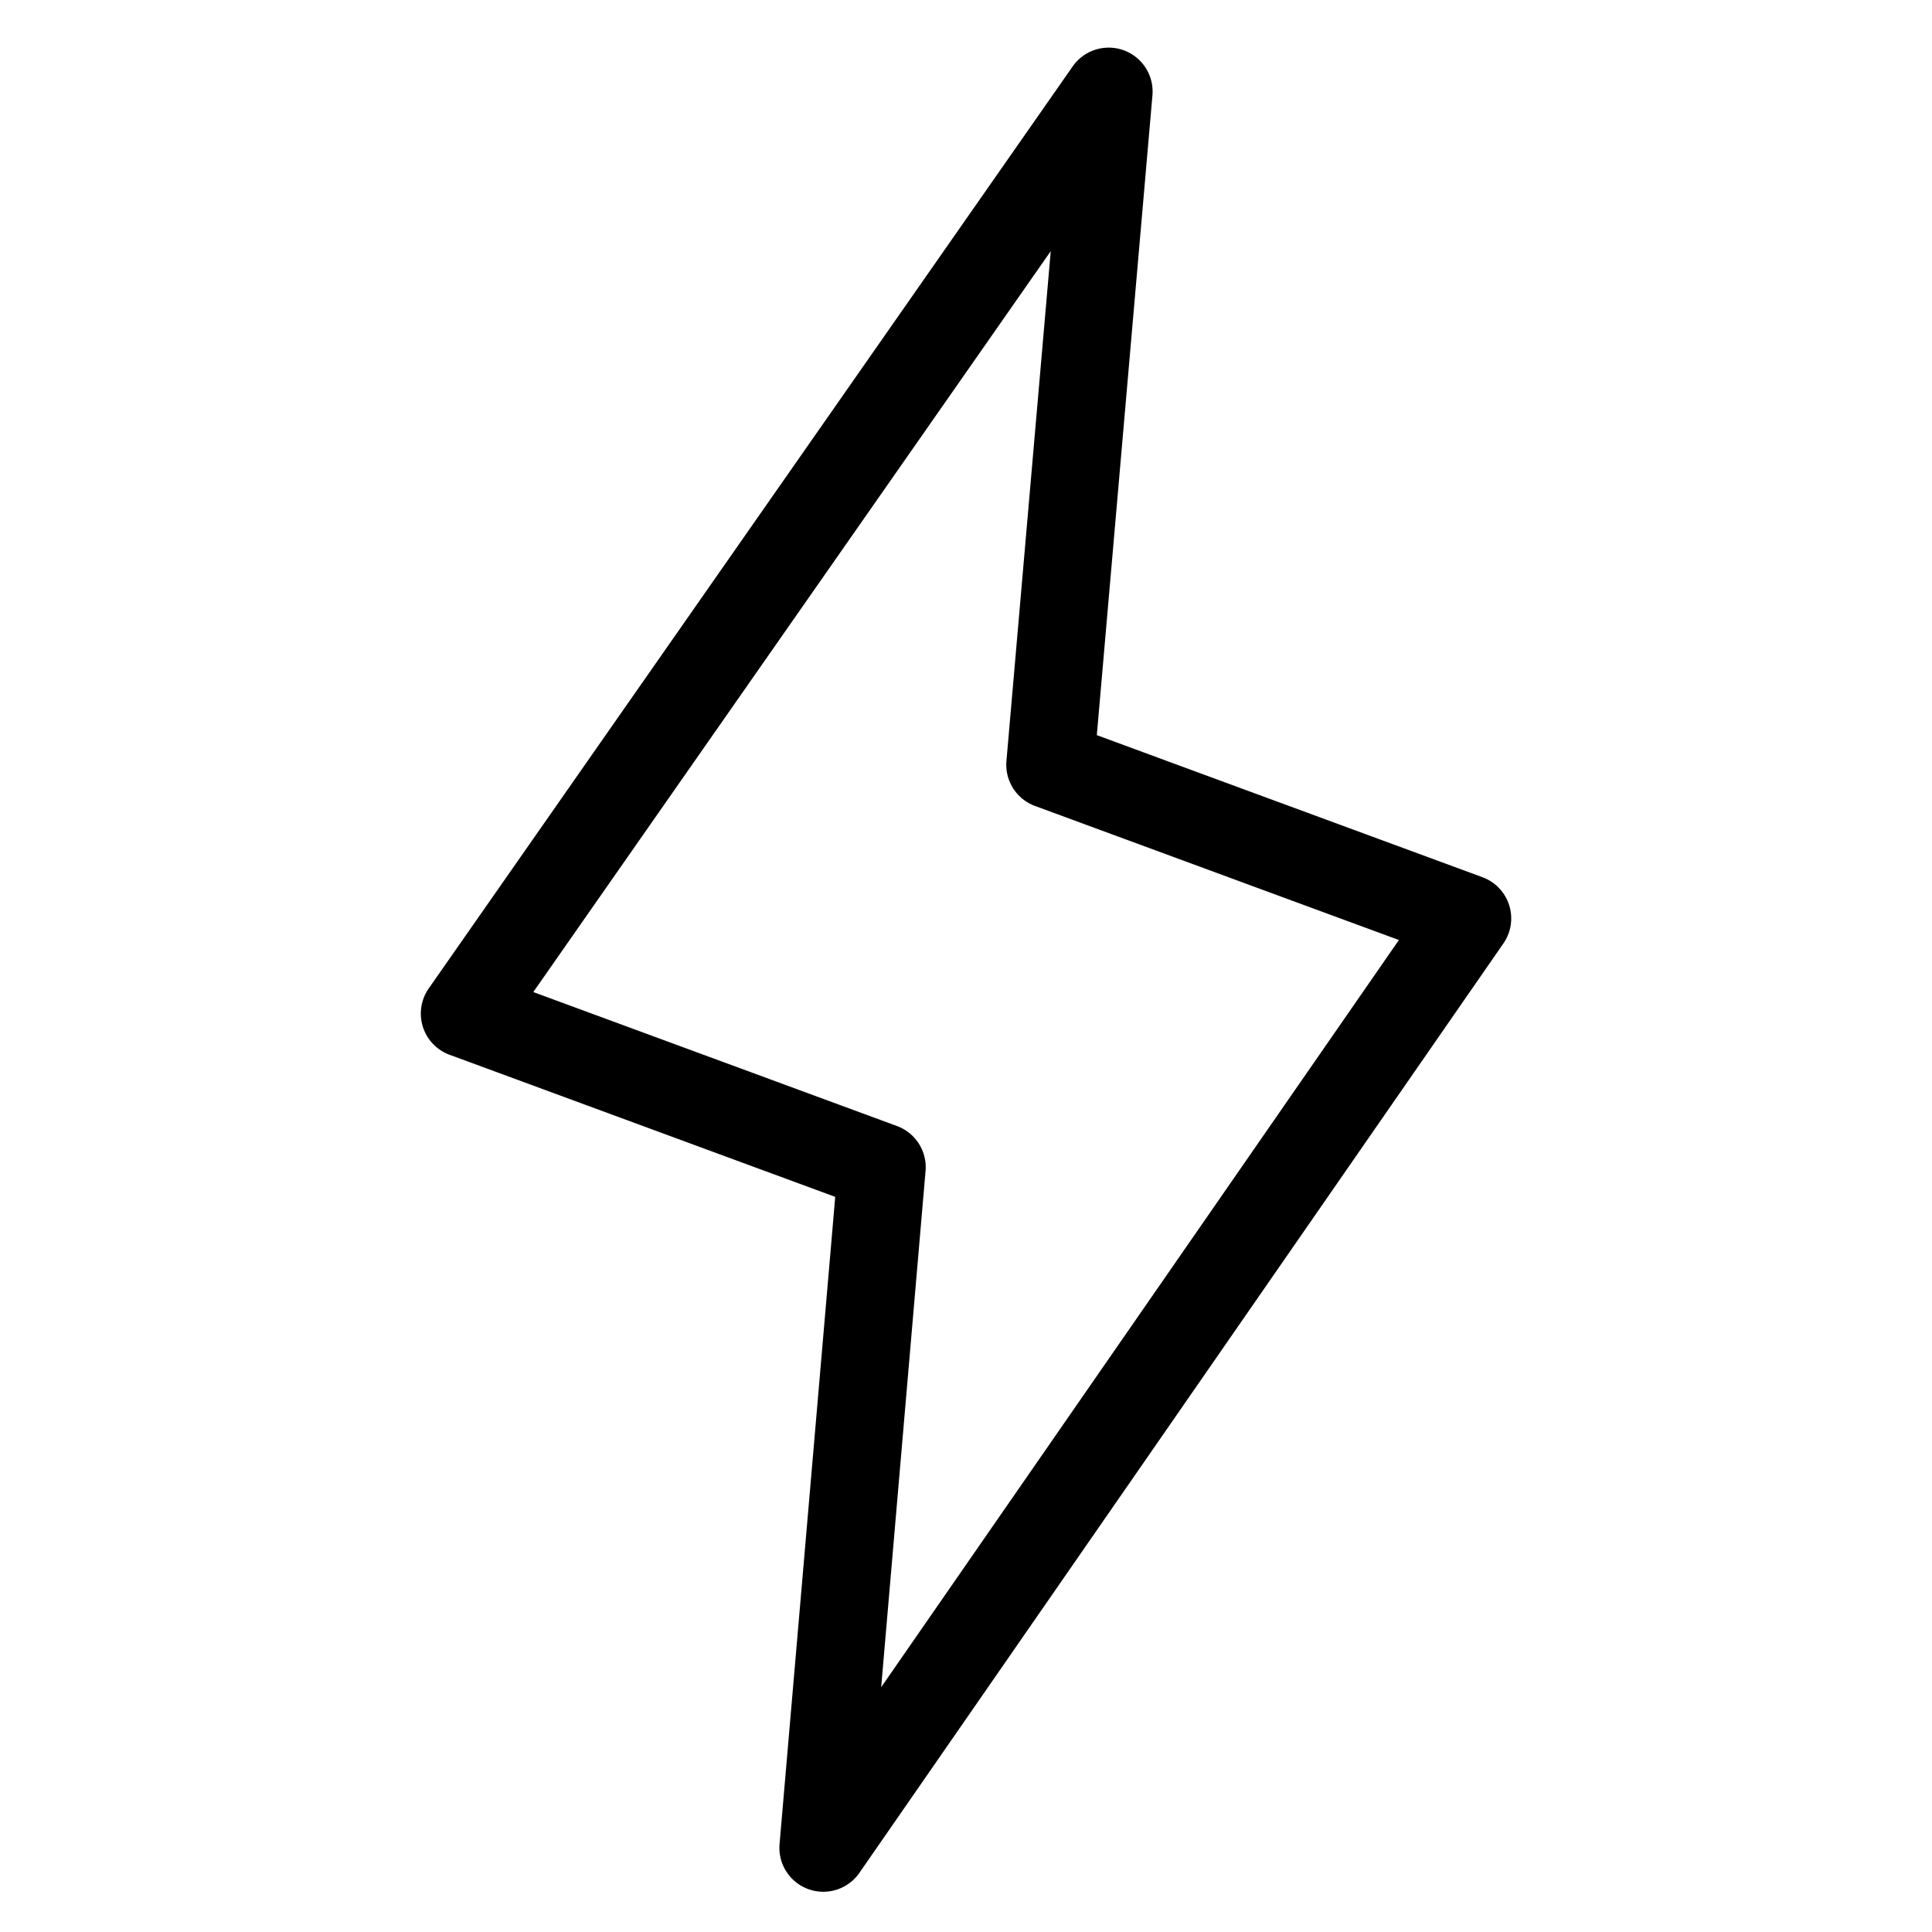 <svg viewBox="0 0 264 264">
    <g transform="translate(-2904 -264)" clip-path="url(#clip-path)">
        <path d="M3016.5 522.5a6 6 0 0 1-5.977-6.515l7.608-88.438-52.7-19.417a6 6 0 0 1-2.845-9.066l88-126a6 6 0 0 1 10.891 3.956l-7.6 87.434 52.7 19.416a6 6 0 0 1 2.857 9.047l-88 127a6 6 0 0 1-4.934 2.583Zm-39.627-122.941 49.7 18.311a6 6 0 0 1 3.9 6.144l-6.063 70.535 70.745-102.1-49.729-18.319a6 6 0 0 1-3.9-6.15l6.054-69.661Z"/>
    </g>
</svg>
